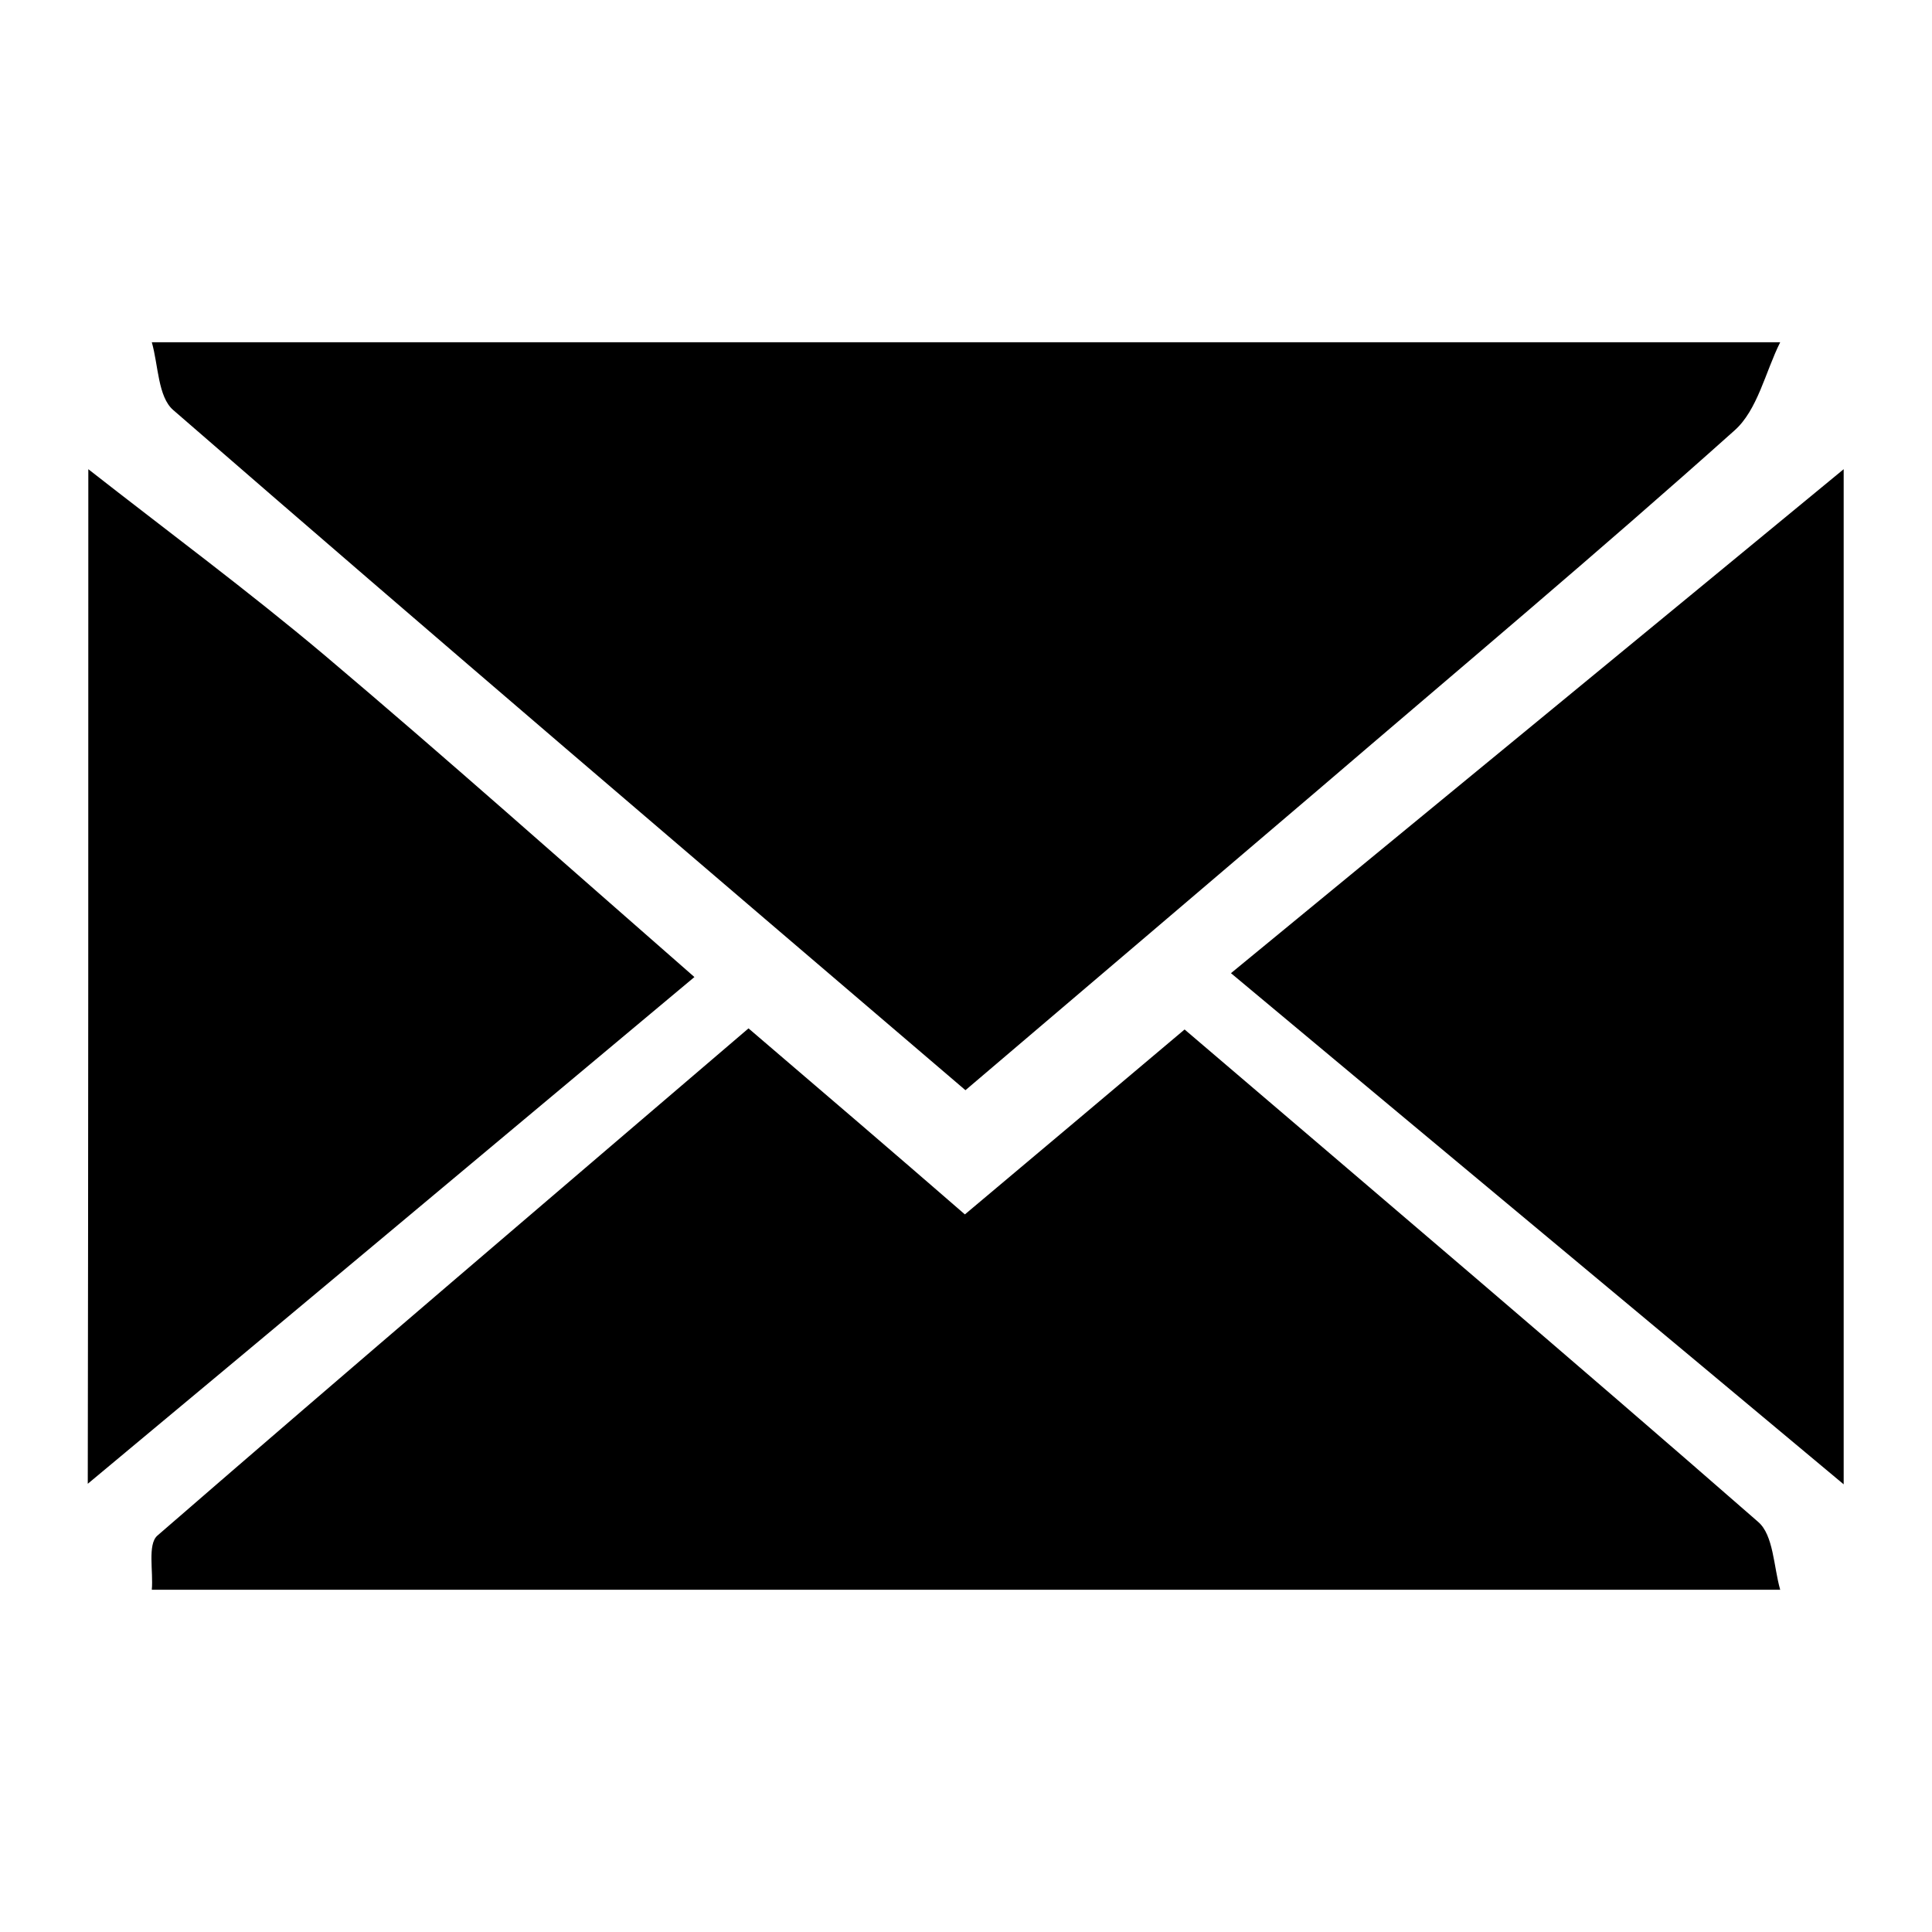 
<svg version="1.1" id="Capa_1" xmlns="http://www.w3.org/2000/svg" xmlns:xlink="http://www.w3.org/1999/xlink" x="0px" y="0px"
	 viewBox="-324 326 350 350" style="enable-background:new -324 326 350 350;" xml:space="preserve">
<path id="XMLID_33_" d="M-296.5,388c98.3,0,196.7,0,295,0c-2.7,5.4-4.1,12.3-8.3,16c-24.7,22.1-50.1,43.4-75.3,65
	c-21.2,18.1-42.4,36.1-64,54.5c-48.8-41.7-96.3-82.2-143.5-123.2C-295.4,397.9-295.3,392.2-296.5,388z"/>
<path id="XMLID_32_" d="M-1.5,614c-98.3,0-196.7,0-295,0c0.3-3.3-0.8-8.2,1-9.8c35.4-30.7,71.1-61.1,107.1-91.9
	c13.8,11.8,26.3,22.5,39.2,33.7c13.6-11.4,26.5-22.3,39.8-33.5c35.6,30.4,70,59.6,103.9,89.2C-2.7,604.1-2.7,609.8-1.5,614z"/>
<path id="XMLID_30_" d="M-308,411c14.3,11.2,28.9,22,42.8,33.7c21.9,18.5,43.2,37.5,67,58.3c-37.2,31.1-73.5,61.5-109.9,91.8
	C-308,533.6-308,472.3-308,411z"/>
<path id="XMLID_29_" d="M10,594.9c-36-30.1-72.1-60.1-111-92.6c38.2-31.4,74.6-61.3,111-91.3C10,472.3,10,533.6,10,594.9z"/>
</svg>
